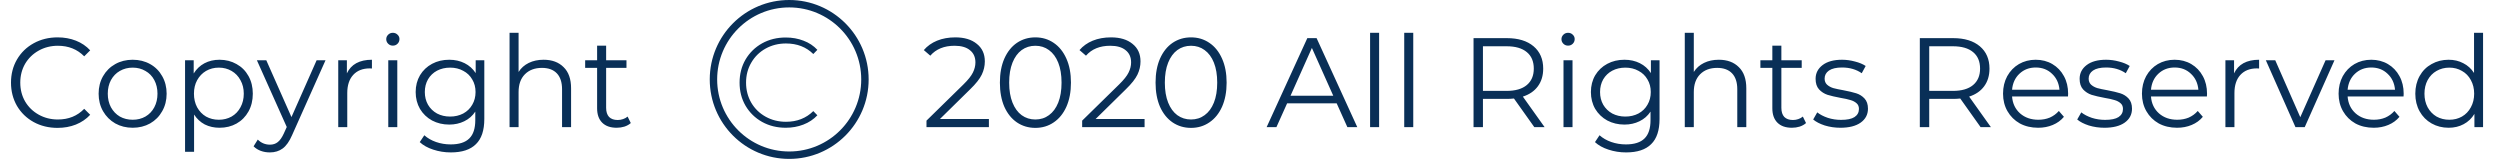 <svg width="236" height="15" viewBox="0 0 236 15" fill="none" xmlns="http://www.w3.org/2000/svg">
<path d="M5.43 12.072C4.598 12.072 3.846 11.888 3.174 11.52C2.51 11.152 1.986 10.644 1.602 9.996C1.226 9.34 1.038 8.608 1.038 7.8C1.038 6.992 1.226 6.264 1.602 5.616C1.986 4.96 2.514 4.448 3.186 4.08C3.858 3.712 4.61 3.528 5.442 3.528C6.066 3.528 6.642 3.632 7.17 3.84C7.698 4.048 8.146 4.352 8.514 4.752L7.95 5.316C7.294 4.652 6.466 4.32 5.466 4.32C4.802 4.32 4.198 4.472 3.654 4.776C3.11 5.08 2.682 5.496 2.37 6.024C2.066 6.552 1.914 7.144 1.914 7.8C1.914 8.456 2.066 9.048 2.37 9.576C2.682 10.104 3.11 10.52 3.654 10.824C4.198 11.128 4.802 11.28 5.466 11.28C6.474 11.28 7.302 10.944 7.95 10.272L8.514 10.836C8.146 11.236 7.694 11.544 7.158 11.76C6.63 11.968 6.054 12.072 5.43 12.072ZM12.526 12.06C11.918 12.06 11.37 11.924 10.882 11.652C10.394 11.372 10.01 10.988 9.73 10.5C9.45 10.012 9.31 9.46 9.31 8.844C9.31 8.228 9.45 7.676 9.73 7.188C10.01 6.7 10.394 6.32 10.882 6.048C11.37 5.776 11.918 5.64 12.526 5.64C13.134 5.64 13.682 5.776 14.17 6.048C14.658 6.32 15.038 6.7 15.31 7.188C15.59 7.676 15.73 8.228 15.73 8.844C15.73 9.46 15.59 10.012 15.31 10.5C15.038 10.988 14.658 11.372 14.17 11.652C13.682 11.924 13.134 12.06 12.526 12.06ZM12.526 11.304C12.974 11.304 13.374 11.204 13.726 11.004C14.086 10.796 14.366 10.504 14.566 10.128C14.766 9.752 14.866 9.324 14.866 8.844C14.866 8.364 14.766 7.936 14.566 7.56C14.366 7.184 14.086 6.896 13.726 6.696C13.374 6.488 12.974 6.384 12.526 6.384C12.078 6.384 11.674 6.488 11.314 6.696C10.962 6.896 10.682 7.184 10.474 7.56C10.274 7.936 10.174 8.364 10.174 8.844C10.174 9.324 10.274 9.752 10.474 10.128C10.682 10.504 10.962 10.796 11.314 11.004C11.674 11.204 12.078 11.304 12.526 11.304ZM20.721 5.64C21.313 5.64 21.849 5.776 22.329 6.048C22.809 6.312 23.185 6.688 23.457 7.176C23.729 7.664 23.865 8.22 23.865 8.844C23.865 9.476 23.729 10.036 23.457 10.524C23.185 11.012 22.809 11.392 22.329 11.664C21.857 11.928 21.321 12.06 20.721 12.06C20.209 12.06 19.745 11.956 19.329 11.748C18.921 11.532 18.585 11.22 18.321 10.812V14.328H17.469V5.688H18.285V6.936C18.541 6.52 18.877 6.2 19.293 5.976C19.717 5.752 20.193 5.64 20.721 5.64ZM20.661 11.304C21.101 11.304 21.501 11.204 21.861 11.004C22.221 10.796 22.501 10.504 22.701 10.128C22.909 9.752 23.013 9.324 23.013 8.844C23.013 8.364 22.909 7.94 22.701 7.572C22.501 7.196 22.221 6.904 21.861 6.696C21.501 6.488 21.101 6.384 20.661 6.384C20.213 6.384 19.809 6.488 19.449 6.696C19.097 6.904 18.817 7.196 18.609 7.572C18.409 7.94 18.309 8.364 18.309 8.844C18.309 9.324 18.409 9.752 18.609 10.128C18.817 10.504 19.097 10.796 19.449 11.004C19.809 11.204 20.213 11.304 20.661 11.304ZM30.73 5.688L27.574 12.756C27.318 13.348 27.022 13.768 26.686 14.016C26.35 14.264 25.946 14.388 25.474 14.388C25.17 14.388 24.886 14.34 24.622 14.244C24.358 14.148 24.13 14.004 23.938 13.812L24.334 13.176C24.654 13.496 25.038 13.656 25.486 13.656C25.774 13.656 26.018 13.576 26.218 13.416C26.426 13.256 26.618 12.984 26.794 12.6L27.07 11.988L24.25 5.688H25.138L27.514 11.052L29.89 5.688H30.73ZM32.746 6.924C32.946 6.5 33.242 6.18 33.634 5.964C34.034 5.748 34.526 5.64 35.11 5.64V6.468L34.906 6.456C34.242 6.456 33.722 6.66 33.346 7.068C32.97 7.476 32.782 8.048 32.782 8.784V12H31.93V5.688H32.746V6.924ZM36.653 5.688H37.505V12H36.653V5.688ZM37.085 4.308C36.909 4.308 36.761 4.248 36.641 4.128C36.521 4.008 36.461 3.864 36.461 3.696C36.461 3.536 36.521 3.396 36.641 3.276C36.761 3.156 36.909 3.096 37.085 3.096C37.261 3.096 37.409 3.156 37.529 3.276C37.649 3.388 37.709 3.524 37.709 3.684C37.709 3.86 37.649 4.008 37.529 4.128C37.409 4.248 37.261 4.308 37.085 4.308ZM45.719 5.688V11.232C45.719 12.304 45.456 13.096 44.928 13.608C44.407 14.128 43.62 14.388 42.563 14.388C41.98 14.388 41.423 14.3 40.895 14.124C40.376 13.956 39.952 13.72 39.623 13.416L40.056 12.768C40.359 13.04 40.727 13.252 41.16 13.404C41.599 13.556 42.059 13.632 42.539 13.632C43.34 13.632 43.928 13.444 44.303 13.068C44.679 12.7 44.867 12.124 44.867 11.34V10.536C44.603 10.936 44.255 11.24 43.824 11.448C43.4 11.656 42.928 11.76 42.407 11.76C41.816 11.76 41.276 11.632 40.788 11.376C40.307 11.112 39.928 10.748 39.648 10.284C39.376 9.812 39.239 9.28 39.239 8.688C39.239 8.096 39.376 7.568 39.648 7.104C39.928 6.64 40.307 6.28 40.788 6.024C41.267 5.768 41.807 5.64 42.407 5.64C42.944 5.64 43.428 5.748 43.859 5.964C44.291 6.18 44.639 6.492 44.904 6.9V5.688H45.719ZM42.492 11.004C42.947 11.004 43.359 10.908 43.727 10.716C44.096 10.516 44.38 10.24 44.58 9.888C44.788 9.536 44.892 9.136 44.892 8.688C44.892 8.24 44.788 7.844 44.58 7.5C44.38 7.148 44.096 6.876 43.727 6.684C43.367 6.484 42.956 6.384 42.492 6.384C42.035 6.384 41.623 6.48 41.255 6.672C40.895 6.864 40.611 7.136 40.404 7.488C40.203 7.84 40.103 8.24 40.103 8.688C40.103 9.136 40.203 9.536 40.404 9.888C40.611 10.24 40.895 10.516 41.255 10.716C41.623 10.908 42.035 11.004 42.492 11.004ZM51.318 5.64C52.11 5.64 52.738 5.872 53.202 6.336C53.674 6.792 53.91 7.46 53.91 8.34V12H53.058V8.424C53.058 7.768 52.894 7.268 52.566 6.924C52.238 6.58 51.77 6.408 51.162 6.408C50.482 6.408 49.942 6.612 49.542 7.02C49.15 7.42 48.954 7.976 48.954 8.688V12H48.102V3.096H48.954V6.792C49.186 6.424 49.506 6.14 49.914 5.94C50.322 5.74 50.79 5.64 51.318 5.64ZM59.547 11.616C59.387 11.76 59.187 11.872 58.947 11.952C58.715 12.024 58.471 12.06 58.215 12.06C57.623 12.06 57.167 11.9 56.847 11.58C56.527 11.26 56.367 10.808 56.367 10.224V6.408H55.239V5.688H56.367V4.308H57.219V5.688H59.139V6.408H57.219V10.176C57.219 10.552 57.311 10.84 57.495 11.04C57.687 11.232 57.959 11.328 58.311 11.328C58.487 11.328 58.655 11.3 58.815 11.244C58.983 11.188 59.127 11.108 59.247 11.004L59.547 11.616ZM74.172 12.06C73.348 12.06 72.604 11.876 71.94 11.508C71.284 11.14 70.764 10.632 70.38 9.984C70.004 9.336 69.816 8.608 69.816 7.8C69.816 6.992 70.004 6.264 70.38 5.616C70.764 4.968 71.284 4.46 71.94 4.092C72.604 3.724 73.348 3.54 74.172 3.54C74.78 3.54 75.34 3.64 75.852 3.84C76.364 4.032 76.8 4.32 77.16 4.704L76.776 5.1C76.104 4.436 75.244 4.104 74.196 4.104C73.492 4.104 72.852 4.264 72.276 4.584C71.7 4.904 71.248 5.348 70.92 5.916C70.592 6.476 70.428 7.104 70.428 7.8C70.428 8.496 70.592 9.128 70.92 9.696C71.248 10.256 71.7 10.696 72.276 11.016C72.852 11.336 73.492 11.496 74.196 11.496C75.236 11.496 76.096 11.16 76.776 10.488L77.16 10.884C76.8 11.268 76.36 11.56 75.84 11.76C75.328 11.96 74.772 12.06 74.172 12.06ZM93.352 11.232V12H87.46V11.388L90.952 7.968C91.392 7.536 91.688 7.164 91.84 6.852C92 6.532 92.08 6.212 92.08 5.892C92.08 5.396 91.908 5.012 91.564 4.74C91.228 4.46 90.744 4.32 90.112 4.32C89.128 4.32 88.364 4.632 87.82 5.256L87.208 4.728C87.536 4.344 87.952 4.048 88.456 3.84C88.968 3.632 89.544 3.528 90.184 3.528C91.04 3.528 91.716 3.732 92.212 4.14C92.716 4.54 92.968 5.092 92.968 5.796C92.968 6.228 92.872 6.644 92.68 7.044C92.488 7.444 92.124 7.904 91.588 8.424L88.732 11.232H93.352ZM97.738 12.072C97.09 12.072 96.51 11.9 95.998 11.556C95.494 11.212 95.098 10.72 94.81 10.08C94.53 9.432 94.39 8.672 94.39 7.8C94.39 6.928 94.53 6.172 94.81 5.532C95.098 4.884 95.494 4.388 95.998 4.044C96.51 3.7 97.09 3.528 97.738 3.528C98.386 3.528 98.962 3.7 99.466 4.044C99.978 4.388 100.378 4.884 100.666 5.532C100.954 6.172 101.098 6.928 101.098 7.8C101.098 8.672 100.954 9.432 100.666 10.08C100.378 10.72 99.978 11.212 99.466 11.556C98.962 11.9 98.386 12.072 97.738 12.072ZM97.738 11.28C98.226 11.28 98.654 11.144 99.022 10.872C99.398 10.6 99.69 10.204 99.898 9.684C100.106 9.164 100.21 8.536 100.21 7.8C100.21 7.064 100.106 6.436 99.898 5.916C99.69 5.396 99.398 5 99.022 4.728C98.654 4.456 98.226 4.32 97.738 4.32C97.25 4.32 96.818 4.456 96.442 4.728C96.074 5 95.786 5.396 95.578 5.916C95.37 6.436 95.266 7.064 95.266 7.8C95.266 8.536 95.37 9.164 95.578 9.684C95.786 10.204 96.074 10.6 96.442 10.872C96.818 11.144 97.25 11.28 97.738 11.28ZM108.048 11.232V12H102.156V11.388L105.648 7.968C106.088 7.536 106.384 7.164 106.536 6.852C106.696 6.532 106.776 6.212 106.776 5.892C106.776 5.396 106.604 5.012 106.26 4.74C105.924 4.46 105.44 4.32 104.808 4.32C103.824 4.32 103.06 4.632 102.516 5.256L101.904 4.728C102.232 4.344 102.648 4.048 103.152 3.84C103.664 3.632 104.24 3.528 104.88 3.528C105.736 3.528 106.412 3.732 106.908 4.14C107.412 4.54 107.664 5.092 107.664 5.796C107.664 6.228 107.568 6.644 107.376 7.044C107.184 7.444 106.82 7.904 106.284 8.424L103.428 11.232H108.048ZM112.433 12.072C111.785 12.072 111.205 11.9 110.693 11.556C110.189 11.212 109.793 10.72 109.505 10.08C109.225 9.432 109.085 8.672 109.085 7.8C109.085 6.928 109.225 6.172 109.505 5.532C109.793 4.884 110.189 4.388 110.693 4.044C111.205 3.7 111.785 3.528 112.433 3.528C113.081 3.528 113.657 3.7 114.161 4.044C114.673 4.388 115.073 4.884 115.361 5.532C115.649 6.172 115.793 6.928 115.793 7.8C115.793 8.672 115.649 9.432 115.361 10.08C115.073 10.72 114.673 11.212 114.161 11.556C113.657 11.9 113.081 12.072 112.433 12.072ZM112.433 11.28C112.921 11.28 113.349 11.144 113.717 10.872C114.093 10.6 114.385 10.204 114.593 9.684C114.801 9.164 114.905 8.536 114.905 7.8C114.905 7.064 114.801 6.436 114.593 5.916C114.385 5.396 114.093 5 113.717 4.728C113.349 4.456 112.921 4.32 112.433 4.32C111.945 4.32 111.513 4.456 111.137 4.728C110.769 5 110.481 5.396 110.273 5.916C110.065 6.436 109.961 7.064 109.961 7.8C109.961 8.536 110.065 9.164 110.273 9.684C110.481 10.204 110.769 10.6 111.137 10.872C111.513 11.144 111.945 11.28 112.433 11.28ZM126.183 9.756H121.503L120.495 12H119.571L123.411 3.6H124.287L128.127 12H127.191L126.183 9.756ZM125.859 9.036L123.843 4.524L121.827 9.036H125.859ZM129.336 3.096H130.188V12H129.336V3.096ZM132.559 3.096H133.411V12H132.559V3.096ZM144.838 12L142.918 9.3C142.702 9.324 142.478 9.336 142.246 9.336H139.99V12H139.102V3.6H142.246C143.318 3.6 144.158 3.856 144.766 4.368C145.374 4.88 145.678 5.584 145.678 6.48C145.678 7.136 145.51 7.692 145.174 8.148C144.846 8.596 144.374 8.92 143.758 9.12L145.81 12H144.838ZM142.222 8.58C143.054 8.58 143.69 8.396 144.13 8.028C144.57 7.66 144.79 7.144 144.79 6.48C144.79 5.8 144.57 5.28 144.13 4.92C143.69 4.552 143.054 4.368 142.222 4.368H139.99V8.58H142.222ZM147.594 5.688H148.446V12H147.594V5.688ZM148.026 4.308C147.85 4.308 147.702 4.248 147.582 4.128C147.462 4.008 147.402 3.864 147.402 3.696C147.402 3.536 147.462 3.396 147.582 3.276C147.702 3.156 147.85 3.096 148.026 3.096C148.202 3.096 148.35 3.156 148.47 3.276C148.59 3.388 148.65 3.524 148.65 3.684C148.65 3.86 148.59 4.008 148.47 4.128C148.35 4.248 148.202 4.308 148.026 4.308ZM156.661 5.688V11.232C156.661 12.304 156.397 13.096 155.869 13.608C155.349 14.128 154.561 14.388 153.505 14.388C152.921 14.388 152.365 14.3 151.837 14.124C151.317 13.956 150.893 13.72 150.565 13.416L150.997 12.768C151.301 13.04 151.669 13.252 152.101 13.404C152.541 13.556 153.001 13.632 153.481 13.632C154.281 13.632 154.869 13.444 155.245 13.068C155.621 12.7 155.809 12.124 155.809 11.34V10.536C155.545 10.936 155.197 11.24 154.765 11.448C154.341 11.656 153.869 11.76 153.349 11.76C152.757 11.76 152.217 11.632 151.729 11.376C151.249 11.112 150.869 10.748 150.589 10.284C150.317 9.812 150.181 9.28 150.181 8.688C150.181 8.096 150.317 7.568 150.589 7.104C150.869 6.64 151.249 6.28 151.729 6.024C152.209 5.768 152.749 5.64 153.349 5.64C153.885 5.64 154.369 5.748 154.801 5.964C155.233 6.18 155.581 6.492 155.845 6.9V5.688H156.661ZM153.433 11.004C153.889 11.004 154.301 10.908 154.669 10.716C155.037 10.516 155.321 10.24 155.521 9.888C155.729 9.536 155.833 9.136 155.833 8.688C155.833 8.24 155.729 7.844 155.521 7.5C155.321 7.148 155.037 6.876 154.669 6.684C154.309 6.484 153.897 6.384 153.433 6.384C152.977 6.384 152.565 6.48 152.197 6.672C151.837 6.864 151.553 7.136 151.345 7.488C151.145 7.84 151.045 8.24 151.045 8.688C151.045 9.136 151.145 9.536 151.345 9.888C151.553 10.24 151.837 10.516 152.197 10.716C152.565 10.908 152.977 11.004 153.433 11.004ZM162.259 5.64C163.051 5.64 163.679 5.872 164.143 6.336C164.615 6.792 164.851 7.46 164.851 8.34V12H163.999V8.424C163.999 7.768 163.835 7.268 163.507 6.924C163.179 6.58 162.711 6.408 162.103 6.408C161.423 6.408 160.883 6.612 160.483 7.02C160.091 7.42 159.895 7.976 159.895 8.688V12H159.043V3.096H159.895V6.792C160.127 6.424 160.447 6.14 160.855 5.94C161.263 5.74 161.731 5.64 162.259 5.64ZM170.489 11.616C170.329 11.76 170.129 11.872 169.889 11.952C169.657 12.024 169.413 12.06 169.157 12.06C168.565 12.06 168.109 11.9 167.789 11.58C167.469 11.26 167.309 10.808 167.309 10.224V6.408H166.181V5.688H167.309V4.308H168.161V5.688H170.081V6.408H168.161V10.176C168.161 10.552 168.253 10.84 168.437 11.04C168.629 11.232 168.901 11.328 169.253 11.328C169.429 11.328 169.597 11.3 169.757 11.244C169.925 11.188 170.069 11.108 170.189 11.004L170.489 11.616ZM173.732 12.06C173.22 12.06 172.728 11.988 172.256 11.844C171.792 11.692 171.428 11.504 171.164 11.28L171.548 10.608C171.812 10.816 172.144 10.988 172.544 11.124C172.944 11.252 173.36 11.316 173.792 11.316C174.368 11.316 174.792 11.228 175.064 11.052C175.344 10.868 175.484 10.612 175.484 10.284C175.484 10.052 175.408 9.872 175.256 9.744C175.104 9.608 174.912 9.508 174.68 9.444C174.448 9.372 174.14 9.304 173.756 9.24C173.244 9.144 172.832 9.048 172.52 8.952C172.208 8.848 171.94 8.676 171.716 8.436C171.5 8.196 171.392 7.864 171.392 7.44C171.392 6.912 171.612 6.48 172.052 6.144C172.492 5.808 173.104 5.64 173.888 5.64C174.296 5.64 174.704 5.696 175.112 5.808C175.52 5.912 175.856 6.052 176.12 6.228L175.748 6.912C175.228 6.552 174.608 6.372 173.888 6.372C173.344 6.372 172.932 6.468 172.652 6.66C172.38 6.852 172.244 7.104 172.244 7.416C172.244 7.656 172.32 7.848 172.472 7.992C172.632 8.136 172.828 8.244 173.06 8.316C173.292 8.38 173.612 8.448 174.02 8.52C174.524 8.616 174.928 8.712 175.232 8.808C175.536 8.904 175.796 9.068 176.012 9.3C176.228 9.532 176.336 9.852 176.336 10.26C176.336 10.812 176.104 11.252 175.64 11.58C175.184 11.9 174.548 12.06 173.732 12.06ZM186.967 12L185.047 9.3C184.831 9.324 184.607 9.336 184.375 9.336H182.119V12H181.231V3.6H184.375C185.447 3.6 186.287 3.856 186.895 4.368C187.503 4.88 187.807 5.584 187.807 6.48C187.807 7.136 187.639 7.692 187.303 8.148C186.975 8.596 186.503 8.92 185.887 9.12L187.939 12H186.967ZM184.351 8.58C185.183 8.58 185.819 8.396 186.259 8.028C186.699 7.66 186.919 7.144 186.919 6.48C186.919 5.8 186.699 5.28 186.259 4.92C185.819 4.552 185.183 4.368 184.351 4.368H182.119V8.58H184.351ZM195.219 9.108H189.939C189.987 9.764 190.239 10.296 190.695 10.704C191.151 11.104 191.727 11.304 192.423 11.304C192.815 11.304 193.175 11.236 193.503 11.1C193.831 10.956 194.115 10.748 194.355 10.476L194.835 11.028C194.555 11.364 194.203 11.62 193.779 11.796C193.363 11.972 192.903 12.06 192.399 12.06C191.751 12.06 191.175 11.924 190.671 11.652C190.175 11.372 189.787 10.988 189.507 10.5C189.227 10.012 189.087 9.46 189.087 8.844C189.087 8.228 189.219 7.676 189.483 7.188C189.755 6.7 190.123 6.32 190.587 6.048C191.059 5.776 191.587 5.64 192.171 5.64C192.755 5.64 193.279 5.776 193.743 6.048C194.207 6.32 194.571 6.7 194.835 7.188C195.099 7.668 195.231 8.22 195.231 8.844L195.219 9.108ZM192.171 6.372C191.563 6.372 191.051 6.568 190.635 6.96C190.227 7.344 189.995 7.848 189.939 8.472H194.415C194.359 7.848 194.123 7.344 193.707 6.96C193.299 6.568 192.787 6.372 192.171 6.372ZM198.657 12.06C198.145 12.06 197.653 11.988 197.181 11.844C196.717 11.692 196.353 11.504 196.089 11.28L196.473 10.608C196.737 10.816 197.069 10.988 197.469 11.124C197.869 11.252 198.285 11.316 198.717 11.316C199.293 11.316 199.717 11.228 199.989 11.052C200.269 10.868 200.409 10.612 200.409 10.284C200.409 10.052 200.333 9.872 200.181 9.744C200.029 9.608 199.837 9.508 199.605 9.444C199.373 9.372 199.065 9.304 198.681 9.24C198.169 9.144 197.757 9.048 197.445 8.952C197.133 8.848 196.865 8.676 196.641 8.436C196.425 8.196 196.317 7.864 196.317 7.44C196.317 6.912 196.537 6.48 196.977 6.144C197.417 5.808 198.029 5.64 198.813 5.64C199.221 5.64 199.629 5.696 200.037 5.808C200.445 5.912 200.781 6.052 201.045 6.228L200.673 6.912C200.153 6.552 199.533 6.372 198.813 6.372C198.269 6.372 197.857 6.468 197.577 6.66C197.305 6.852 197.169 7.104 197.169 7.416C197.169 7.656 197.245 7.848 197.397 7.992C197.557 8.136 197.753 8.244 197.985 8.316C198.217 8.38 198.537 8.448 198.945 8.52C199.449 8.616 199.853 8.712 200.157 8.808C200.461 8.904 200.721 9.068 200.937 9.3C201.153 9.532 201.261 9.852 201.261 10.26C201.261 10.812 201.029 11.252 200.565 11.58C200.109 11.9 199.473 12.06 198.657 12.06ZM208.332 9.108H203.052C203.1 9.764 203.352 10.296 203.808 10.704C204.264 11.104 204.84 11.304 205.536 11.304C205.928 11.304 206.288 11.236 206.616 11.1C206.944 10.956 207.228 10.748 207.468 10.476L207.948 11.028C207.668 11.364 207.316 11.62 206.892 11.796C206.476 11.972 206.016 12.06 205.512 12.06C204.864 12.06 204.288 11.924 203.784 11.652C203.288 11.372 202.9 10.988 202.62 10.5C202.34 10.012 202.2 9.46 202.2 8.844C202.2 8.228 202.332 7.676 202.596 7.188C202.868 6.7 203.236 6.32 203.7 6.048C204.172 5.776 204.7 5.64 205.284 5.64C205.868 5.64 206.392 5.776 206.856 6.048C207.32 6.32 207.684 6.7 207.948 7.188C208.212 7.668 208.344 8.22 208.344 8.844L208.332 9.108ZM205.284 6.372C204.676 6.372 204.164 6.568 203.748 6.96C203.34 7.344 203.108 7.848 203.052 8.472H207.528C207.472 7.848 207.236 7.344 206.82 6.96C206.412 6.568 205.9 6.372 205.284 6.372ZM210.895 6.924C211.095 6.5 211.391 6.18 211.783 5.964C212.183 5.748 212.675 5.64 213.259 5.64V6.468L213.055 6.456C212.391 6.456 211.871 6.66 211.495 7.068C211.119 7.476 210.931 8.048 210.931 8.784V12H210.079V5.688H210.895V6.924ZM220.375 5.688L217.567 12H216.691L213.895 5.688H214.783L217.147 11.064L219.535 5.688H220.375ZM226.895 9.108H221.615C221.663 9.764 221.915 10.296 222.371 10.704C222.827 11.104 223.403 11.304 224.099 11.304C224.491 11.304 224.851 11.236 225.179 11.1C225.507 10.956 225.791 10.748 226.031 10.476L226.511 11.028C226.231 11.364 225.879 11.62 225.455 11.796C225.039 11.972 224.579 12.06 224.075 12.06C223.427 12.06 222.851 11.924 222.347 11.652C221.851 11.372 221.463 10.988 221.183 10.5C220.903 10.012 220.763 9.46 220.763 8.844C220.763 8.228 220.895 7.676 221.159 7.188C221.431 6.7 221.799 6.32 222.263 6.048C222.735 5.776 223.263 5.64 223.847 5.64C224.431 5.64 224.955 5.776 225.419 6.048C225.883 6.32 226.247 6.7 226.511 7.188C226.775 7.668 226.907 8.22 226.907 8.844L226.895 9.108ZM223.847 6.372C223.239 6.372 222.727 6.568 222.311 6.96C221.903 7.344 221.671 7.848 221.615 8.472H226.091C226.035 7.848 225.799 7.344 225.383 6.96C224.975 6.568 224.463 6.372 223.847 6.372ZM234.401 3.096V12H233.585V10.752C233.329 11.176 232.989 11.5 232.565 11.724C232.149 11.948 231.677 12.06 231.149 12.06C230.557 12.06 230.021 11.924 229.541 11.652C229.061 11.38 228.685 11 228.413 10.512C228.141 10.024 228.005 9.468 228.005 8.844C228.005 8.22 228.141 7.664 228.413 7.176C228.685 6.688 229.061 6.312 229.541 6.048C230.021 5.776 230.557 5.64 231.149 5.64C231.661 5.64 232.121 5.748 232.529 5.964C232.945 6.172 233.285 6.48 233.549 6.888V3.096H234.401ZM231.221 11.304C231.661 11.304 232.057 11.204 232.409 11.004C232.769 10.796 233.049 10.504 233.249 10.128C233.457 9.752 233.561 9.324 233.561 8.844C233.561 8.364 233.457 7.936 233.249 7.56C233.049 7.184 232.769 6.896 232.409 6.696C232.057 6.488 231.661 6.384 231.221 6.384C230.773 6.384 230.369 6.488 230.009 6.696C229.657 6.896 229.377 7.184 229.169 7.56C228.969 7.936 228.869 8.364 228.869 8.844C228.869 9.324 228.969 9.752 229.169 10.128C229.377 10.504 229.657 10.796 230.009 11.004C230.369 11.204 230.773 11.304 231.221 11.304Z" fill="#092F57"/>
<circle cx="74.5" cy="7.5" r="7.15" stroke="#092F57" stroke-width="0.7"/>
</svg>
